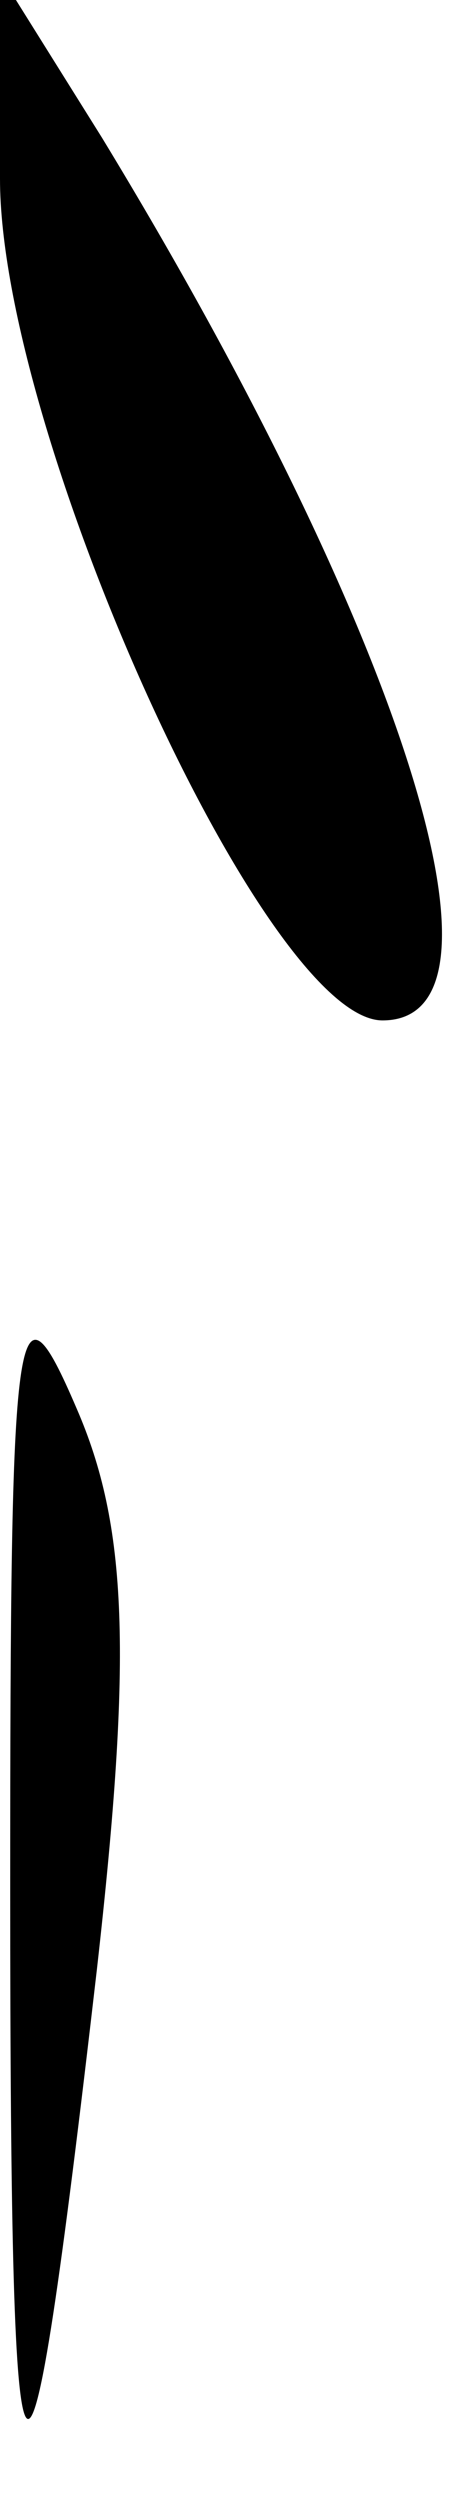 <?xml version="1.0" standalone="no"?>
<!DOCTYPE svg PUBLIC "-//W3C//DTD SVG 20010904//EN"
 "http://www.w3.org/TR/2001/REC-SVG-20010904/DTD/svg10.dtd">
<svg version="1.0" xmlns="http://www.w3.org/2000/svg"
 width="9pt" height="49pt" viewBox="0 0 9 49"
 preserveAspectRatio="xMidYMid meet">
<g transform="translate(0,49) scale(0.1,-0.1)"
fill="#000000" stroke="none">
<path fill="#000000" stroke="none" d="M0 455 c0 -50 52 -165 75 -165 28 0 4
76 -55 173 l-20 32 0 -40z"/>
<path fill="#000000" stroke="none" d="M2 120 c0 -135 3 -137 17 -16 7 62 6
87 -4 110 -12 28 -13 19 -13 -94z"/>
</g>
</svg>
